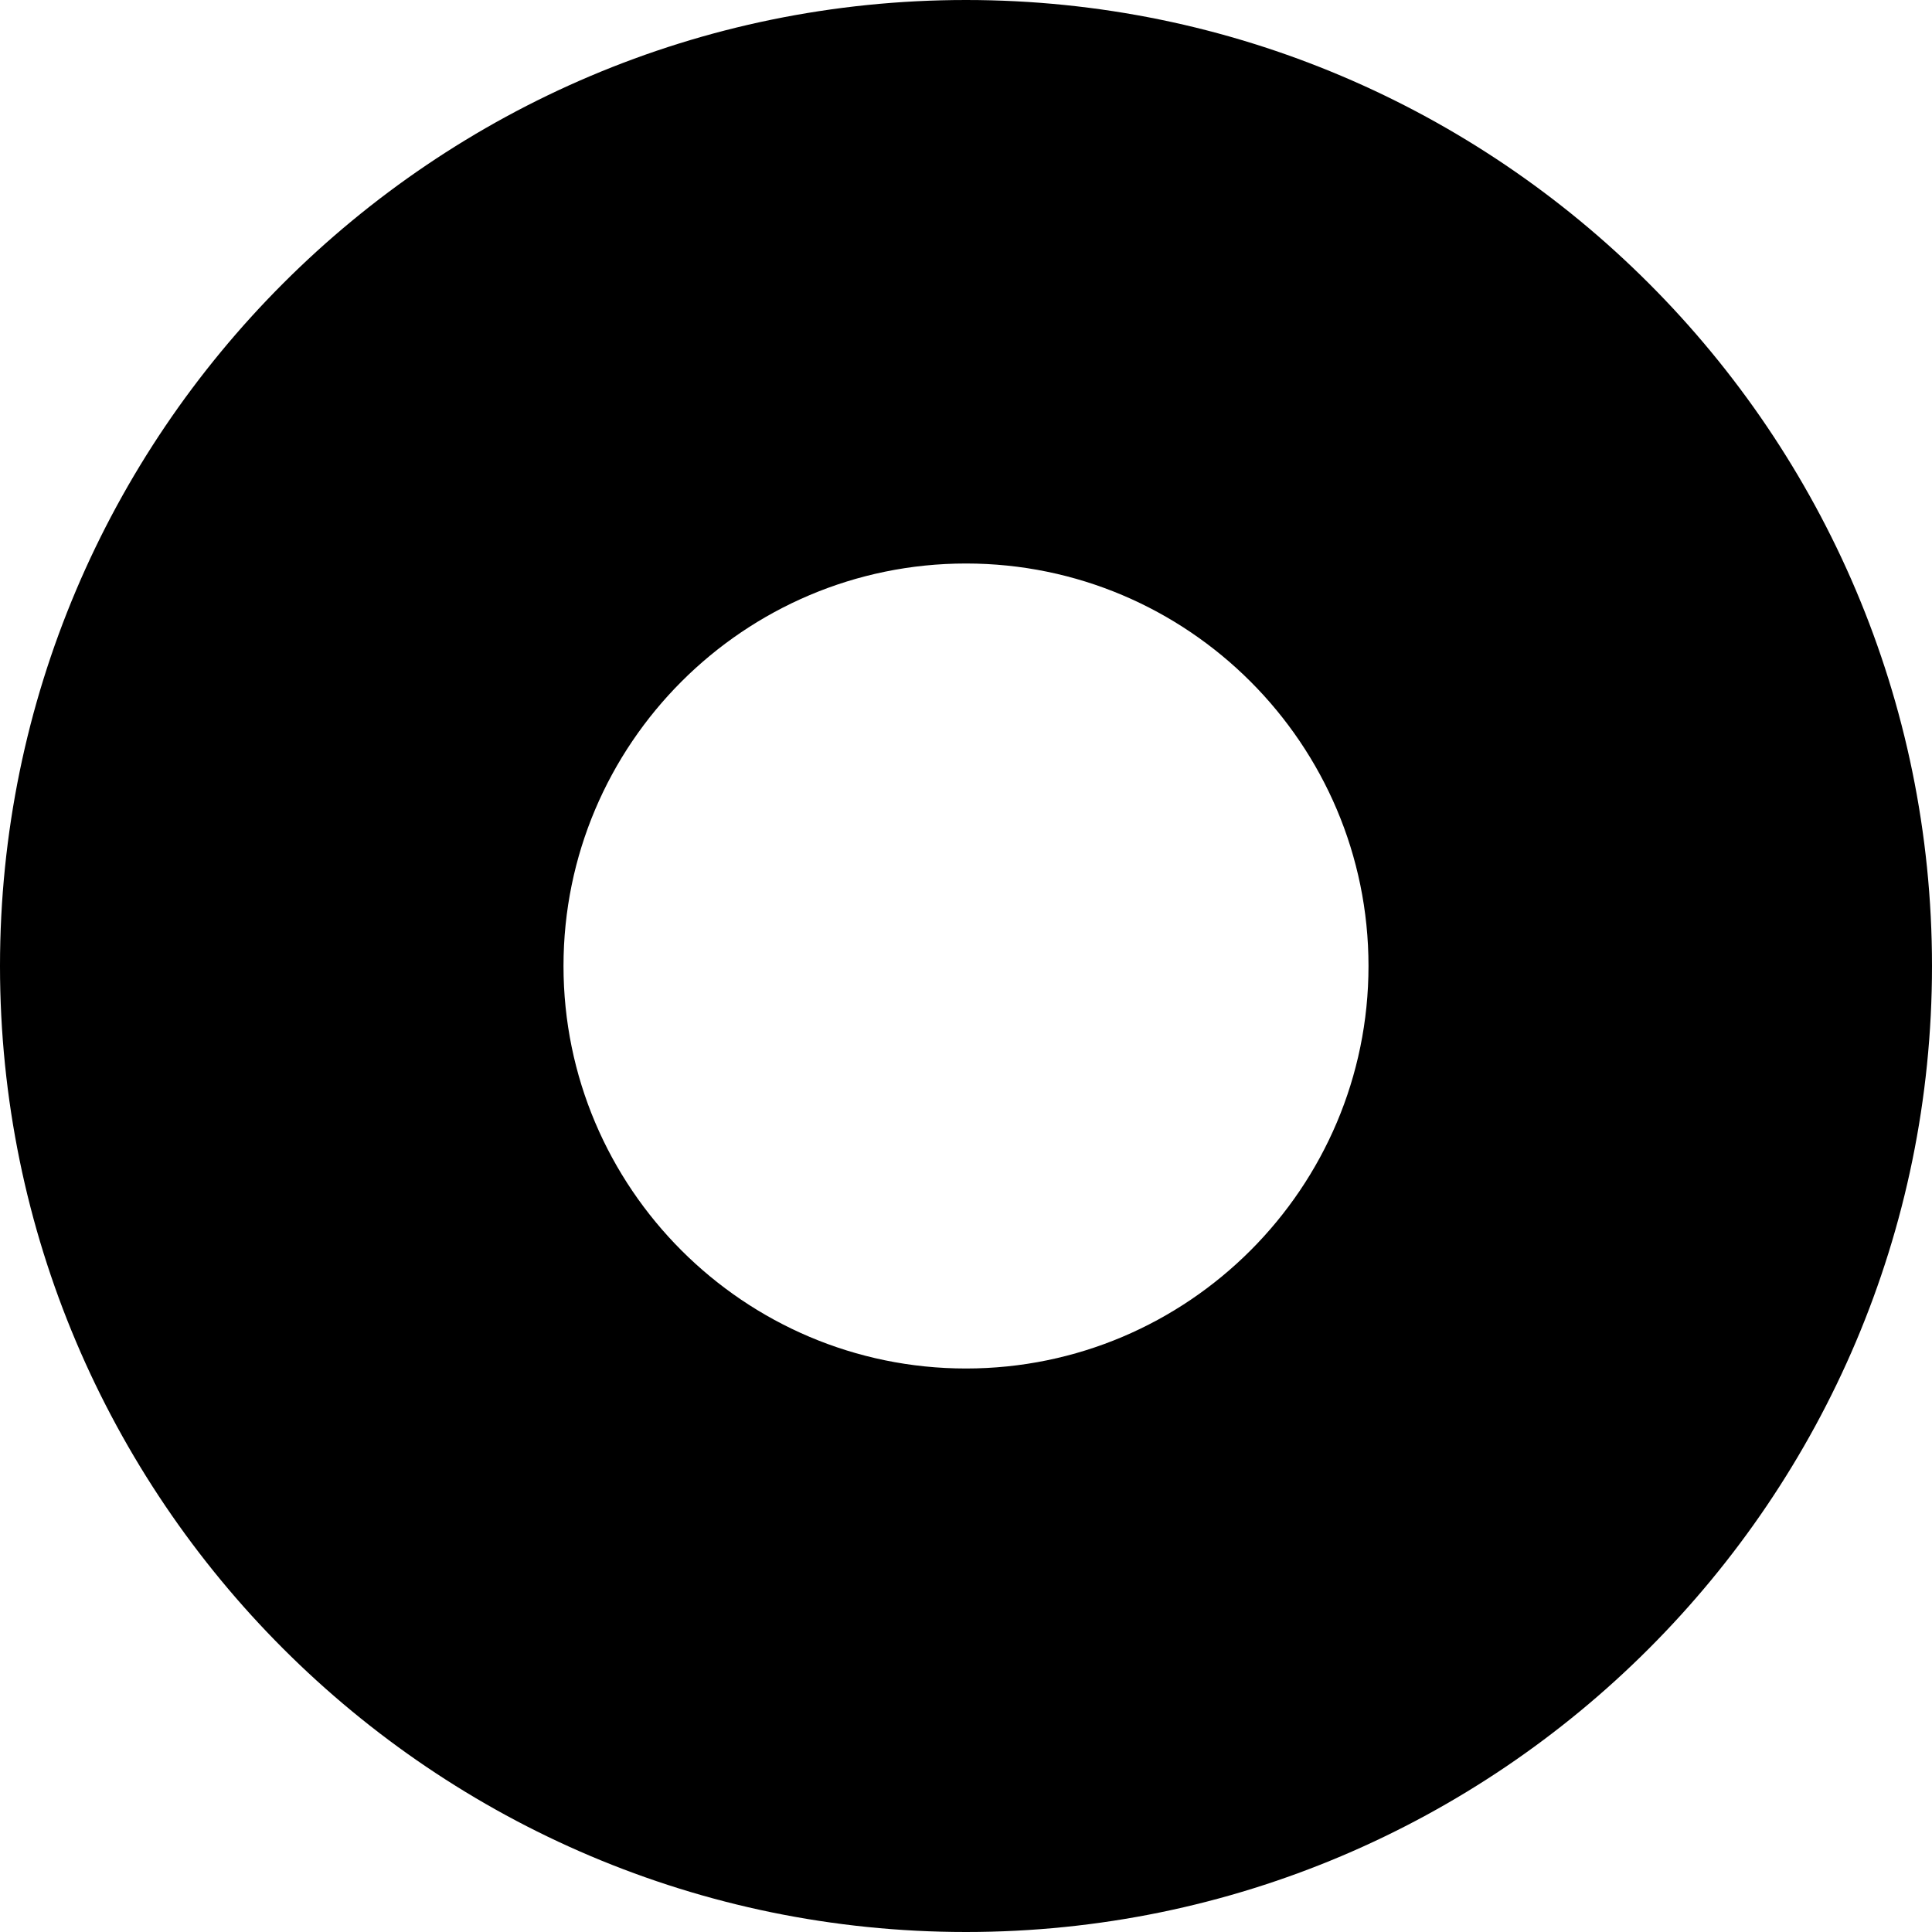 <svg xmlns="http://www.w3.org/2000/svg" viewBox="0 0 24 24">
  <path d="M12 24c6.617 0 12-5.383 12-12 0-6.616-5.383-12-12-12S0 5.384 0 12c0 6.617 5.383 12 12 12Zm0-17c2.757 0 5 2.243 5 5s-2.243 5-5 5-5-2.243-5-5 2.243-5 5-5Z"/>
</svg>
